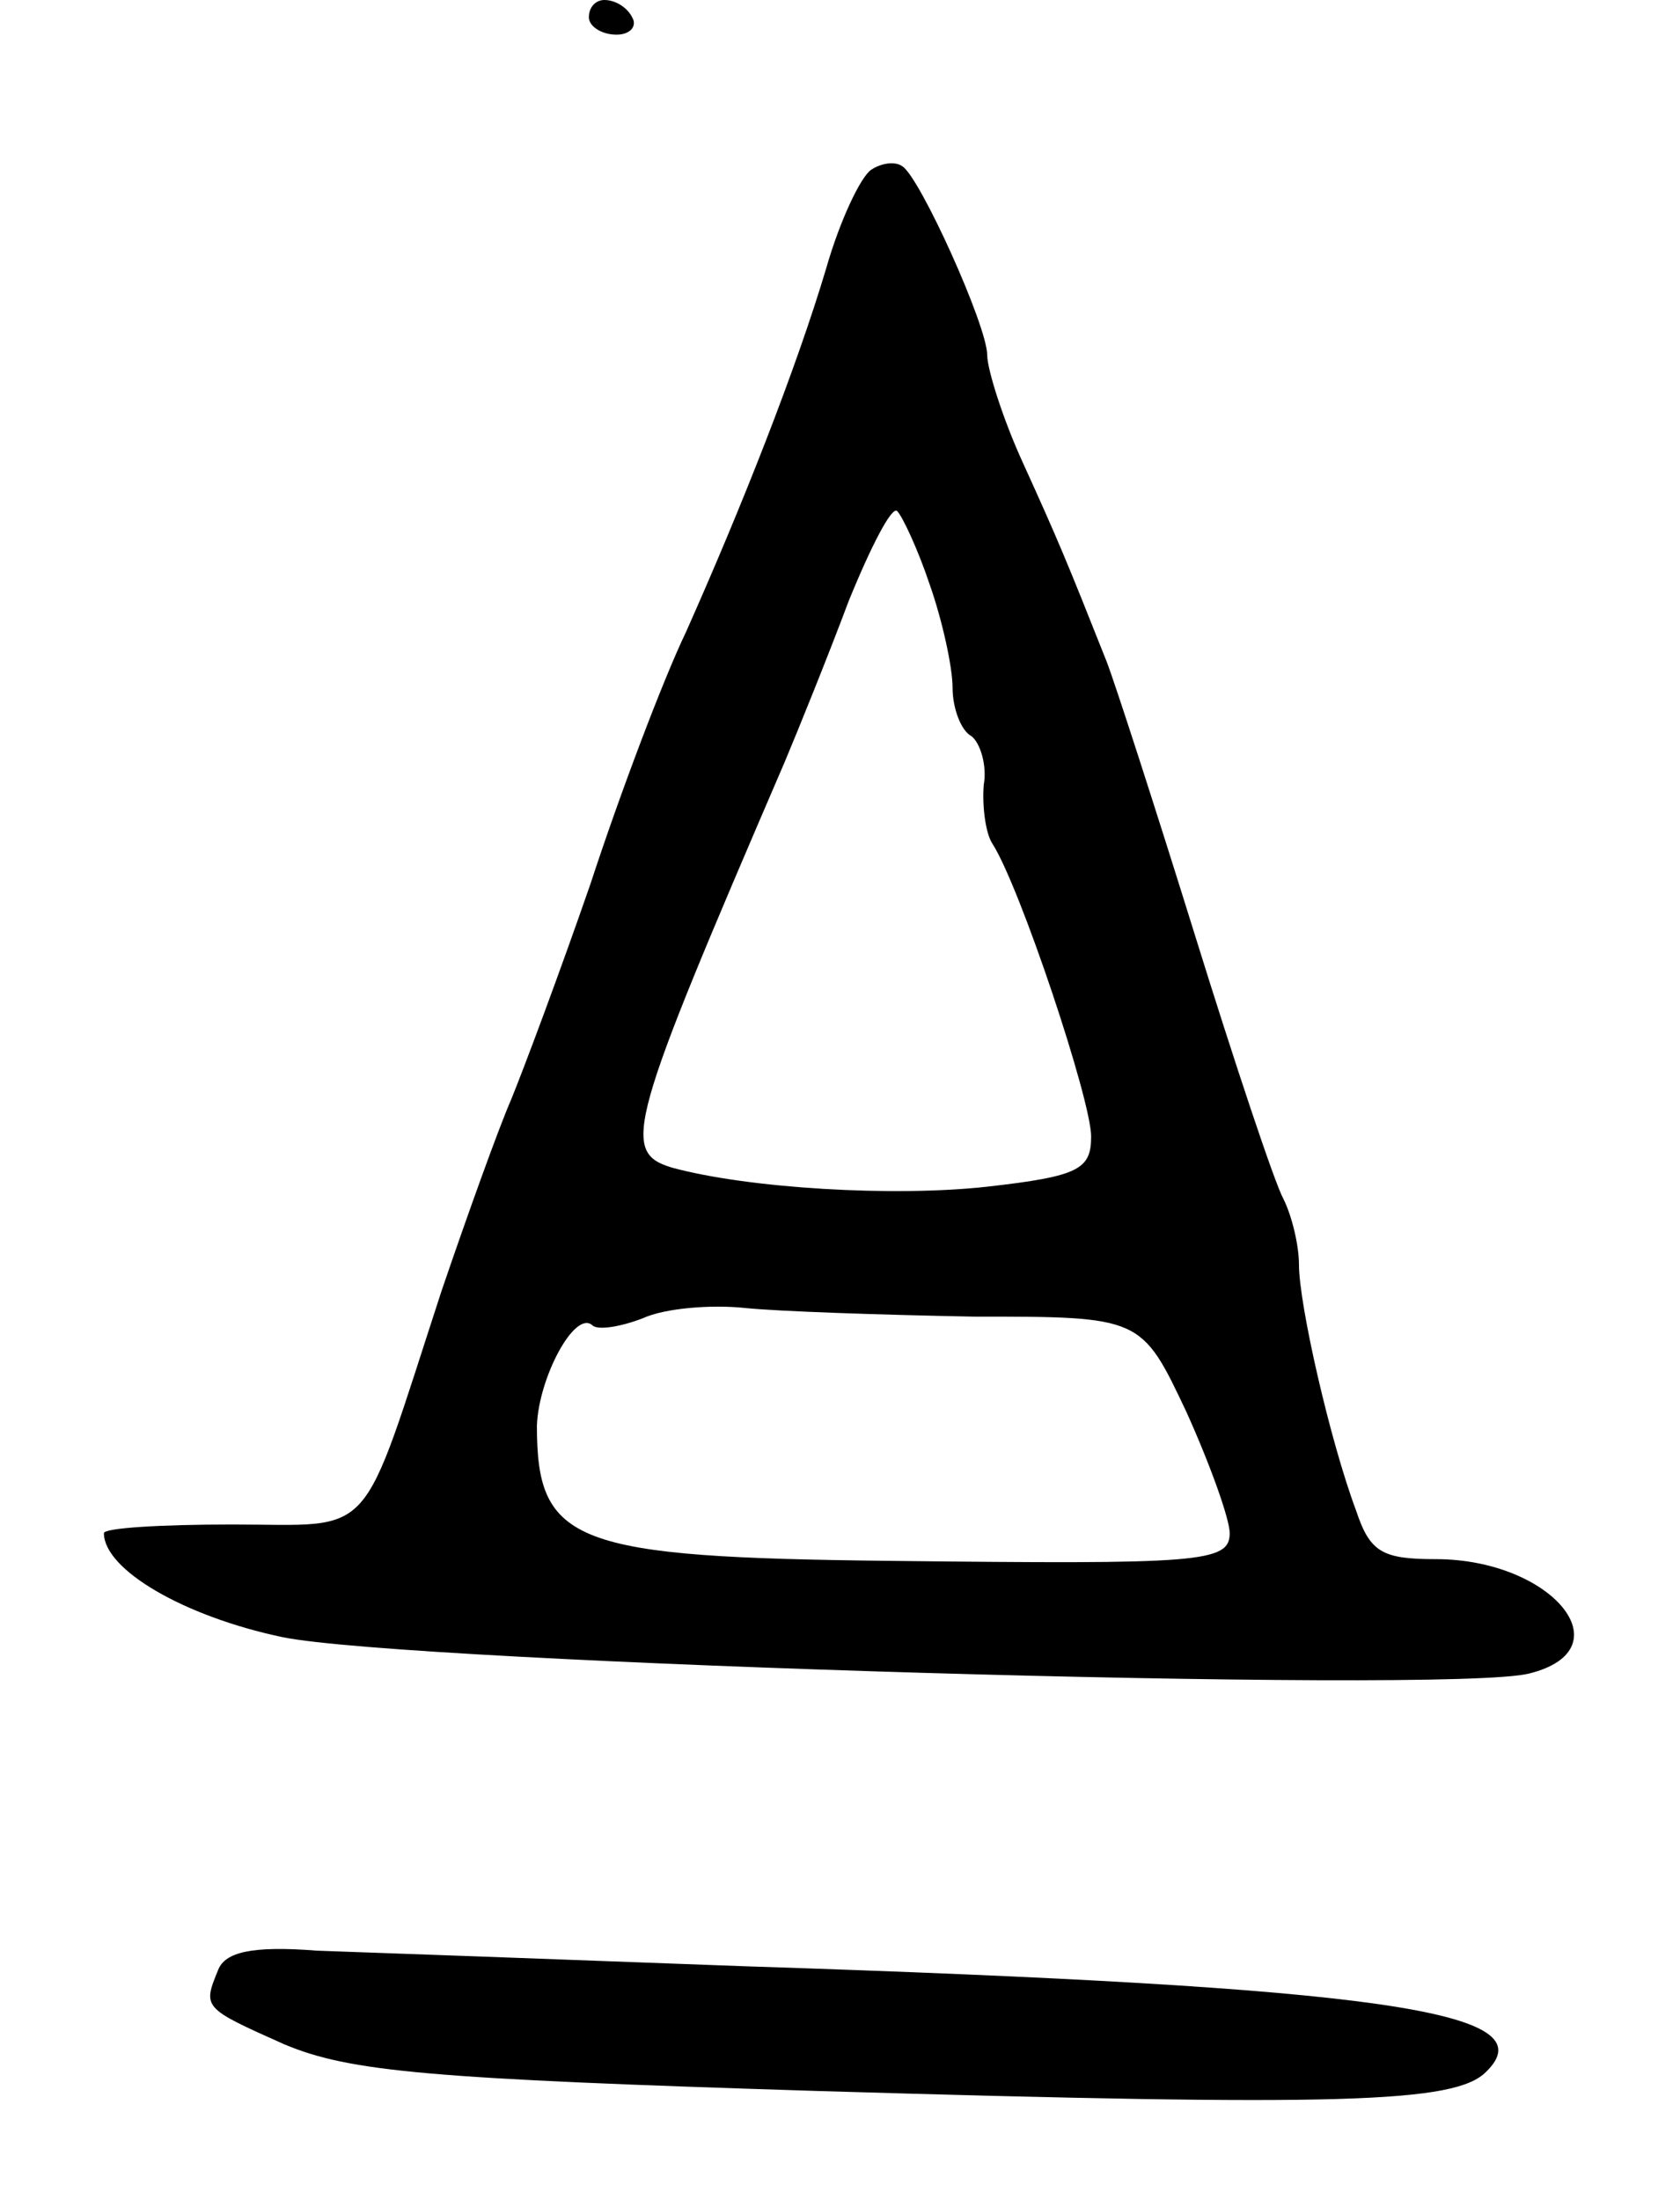 <svg version="1.0" xmlns="http://www.w3.org/2000/svg"
 width="97pt" height="127pt" viewBox="0 0 97 127"
 preserveAspectRatio="xMidYMid meet">
<g transform="translate(0,127) scale(0.1,-0.1)"
fill="#000000" stroke="none">
<path d="M340 1260 c0 -5 7 -10 16 -10 8 0 12 5 9 10 -3 6 -10 10 -16 10 -5 0
-9 -4 -9 -10z"/>
<path d="M503 1172 c-6 -4 -18 -29 -26 -57 -17 -57 -48 -136 -81 -210 -13 -27
-38 -93 -55 -145 -18 -52 -39 -108 -46 -125 -7 -16 -25 -66 -40 -110 -48 -147
-37 -135 -121 -135 -41 0 -74 -2 -74 -5 0 -21 46 -48 103 -60 72 -15 674 -33
720 -21 56 14 13 66 -54 66 -31 0 -38 4 -46 28 -15 40 -33 119 -33 142 0 11
-4 28 -9 38 -5 9 -28 78 -51 152 -23 74 -46 145 -51 158 -23 58 -28 70 -48
114 -12 26 -21 55 -21 63 0 17 -39 103 -49 109 -4 3 -12 2 -18 -2z m34 -240
c7 -20 13 -47 13 -59 0 -12 5 -25 11 -28 5 -4 9 -17 7 -28 -1 -12 1 -28 5 -34
16 -25 57 -148 57 -169 0 -19 -7 -23 -60 -29 -54 -6 -138 -1 -182 11 -30 9
-25 25 65 234 8 19 25 61 37 93 13 32 25 55 28 52 3 -3 12 -22 19 -43z m25
-422 c97 0 97 0 123 -55 14 -31 25 -62 25 -70 0 -17 -17 -18 -195 -16 -184 2
-205 10 -205 78 1 28 22 67 32 58 3 -3 16 -1 29 4 13 6 40 8 59 6 19 -2 79 -4
132 -5z"/>
<path d="M126 133 c-9 -22 -9 -22 38 -43 38 -16 84 -20 308 -27 303 -9 368 -7
386 11 36 35 -59 49 -428 61 -107 4 -218 8 -247 9 -38 3 -53 -1 -57 -11z"/>
</g>
</svg>
